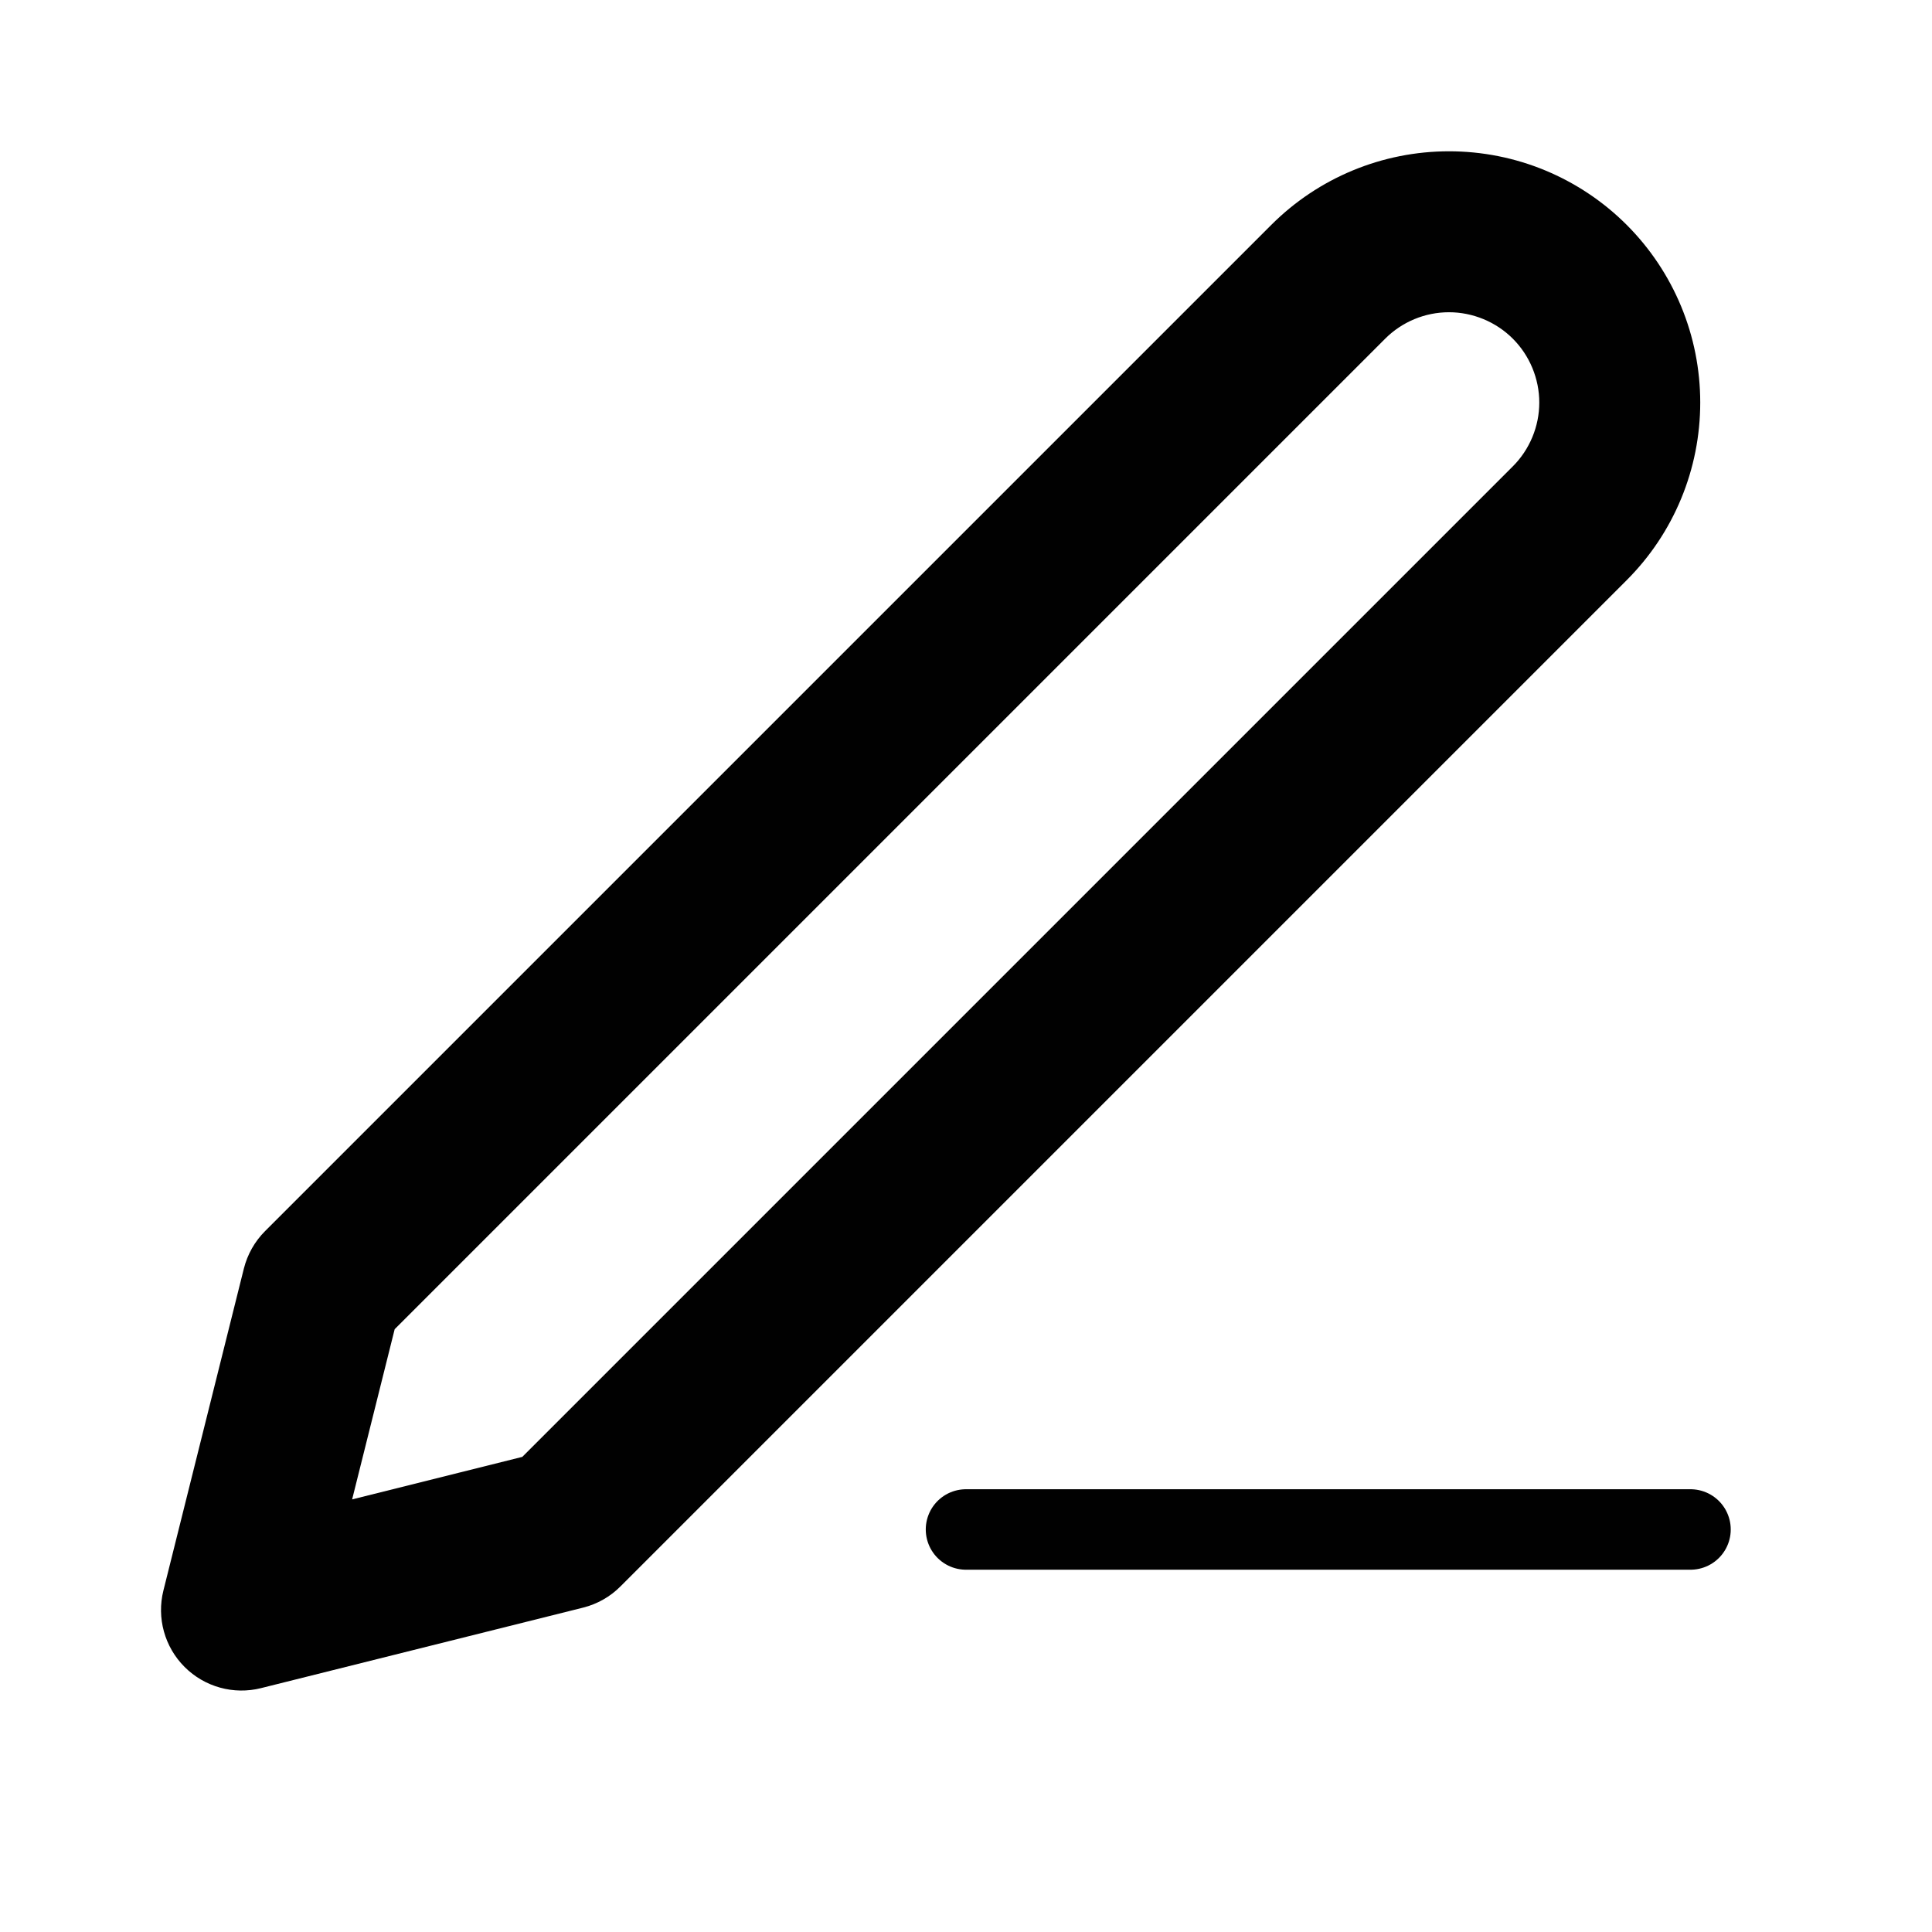 <svg width="26" height="26" viewBox="0 0 26 26" fill="none" xmlns="http://www.w3.org/2000/svg" xmlns:xlink="http://www.w3.org/1999/xlink">
<line x1="13" y1="20.583" x2="22.75" y2="20.583" stroke="#010101" stroke-width="1.083" stroke-miterlimit="3.999" stroke-linecap="round" stroke-linejoin="round"/>
<path d="M17.875,3.792L17.109,3.026L17.875,3.792ZM19.5,3.119L19.5,2.036L19.5,3.119ZM21.798,5.417L20.715,5.417L21.798,5.417ZM21.125,7.042L20.359,6.276L21.125,7.042ZM7.583,20.584L7.846,21.635C8.037,21.587 8.211,21.489 8.349,21.35L7.583,20.584ZM3.25,21.667L2.199,21.405C2.107,21.774 2.215,22.164 2.484,22.433C2.753,22.702 3.144,22.811 3.513,22.718L3.25,21.667ZM4.333,17.334L3.567,16.568C3.428,16.707 3.33,16.881 3.282,17.071L4.333,17.334ZM18.641,4.558C18.869,4.33 19.178,4.202 19.5,4.202L19.5,2.036C18.603,2.036 17.743,2.392 17.109,3.026L18.641,4.558ZM19.5,4.202C19.66,4.202 19.817,4.234 19.965,4.295L20.794,2.293C20.384,2.123 19.944,2.036 19.5,2.036L19.5,4.202ZM19.965,4.295C20.112,4.356 20.246,4.445 20.359,4.558L21.891,3.026C21.577,2.712 21.204,2.463 20.794,2.293L19.965,4.295ZM20.359,4.558C20.472,4.671 20.561,4.805 20.622,4.952L22.624,4.123C22.454,3.713 22.205,3.34 21.891,3.026L20.359,4.558ZM20.622,4.952C20.683,5.1 20.715,5.258 20.715,5.417L22.881,5.417C22.881,4.973 22.794,4.533 22.624,4.123L20.622,4.952ZM20.715,5.417C20.715,5.577 20.683,5.735 20.622,5.882L22.624,6.711C22.794,6.301 22.881,5.861 22.881,5.417L20.715,5.417ZM20.622,5.882C20.561,6.029 20.472,6.163 20.359,6.276L21.891,7.808C22.205,7.494 22.454,7.122 22.624,6.711L20.622,5.882ZM20.359,6.276L6.817,19.818L8.349,21.35L21.891,7.808L20.359,6.276ZM7.321,19.533L2.987,20.616L3.513,22.718L7.846,21.635L7.321,19.533ZM4.301,21.93L5.384,17.597L3.282,17.071L2.199,21.405L4.301,21.93ZM5.099,18.1L18.641,4.558L17.109,3.026L3.567,16.568L5.099,18.1Z" fill="#010101"/>
</svg>
